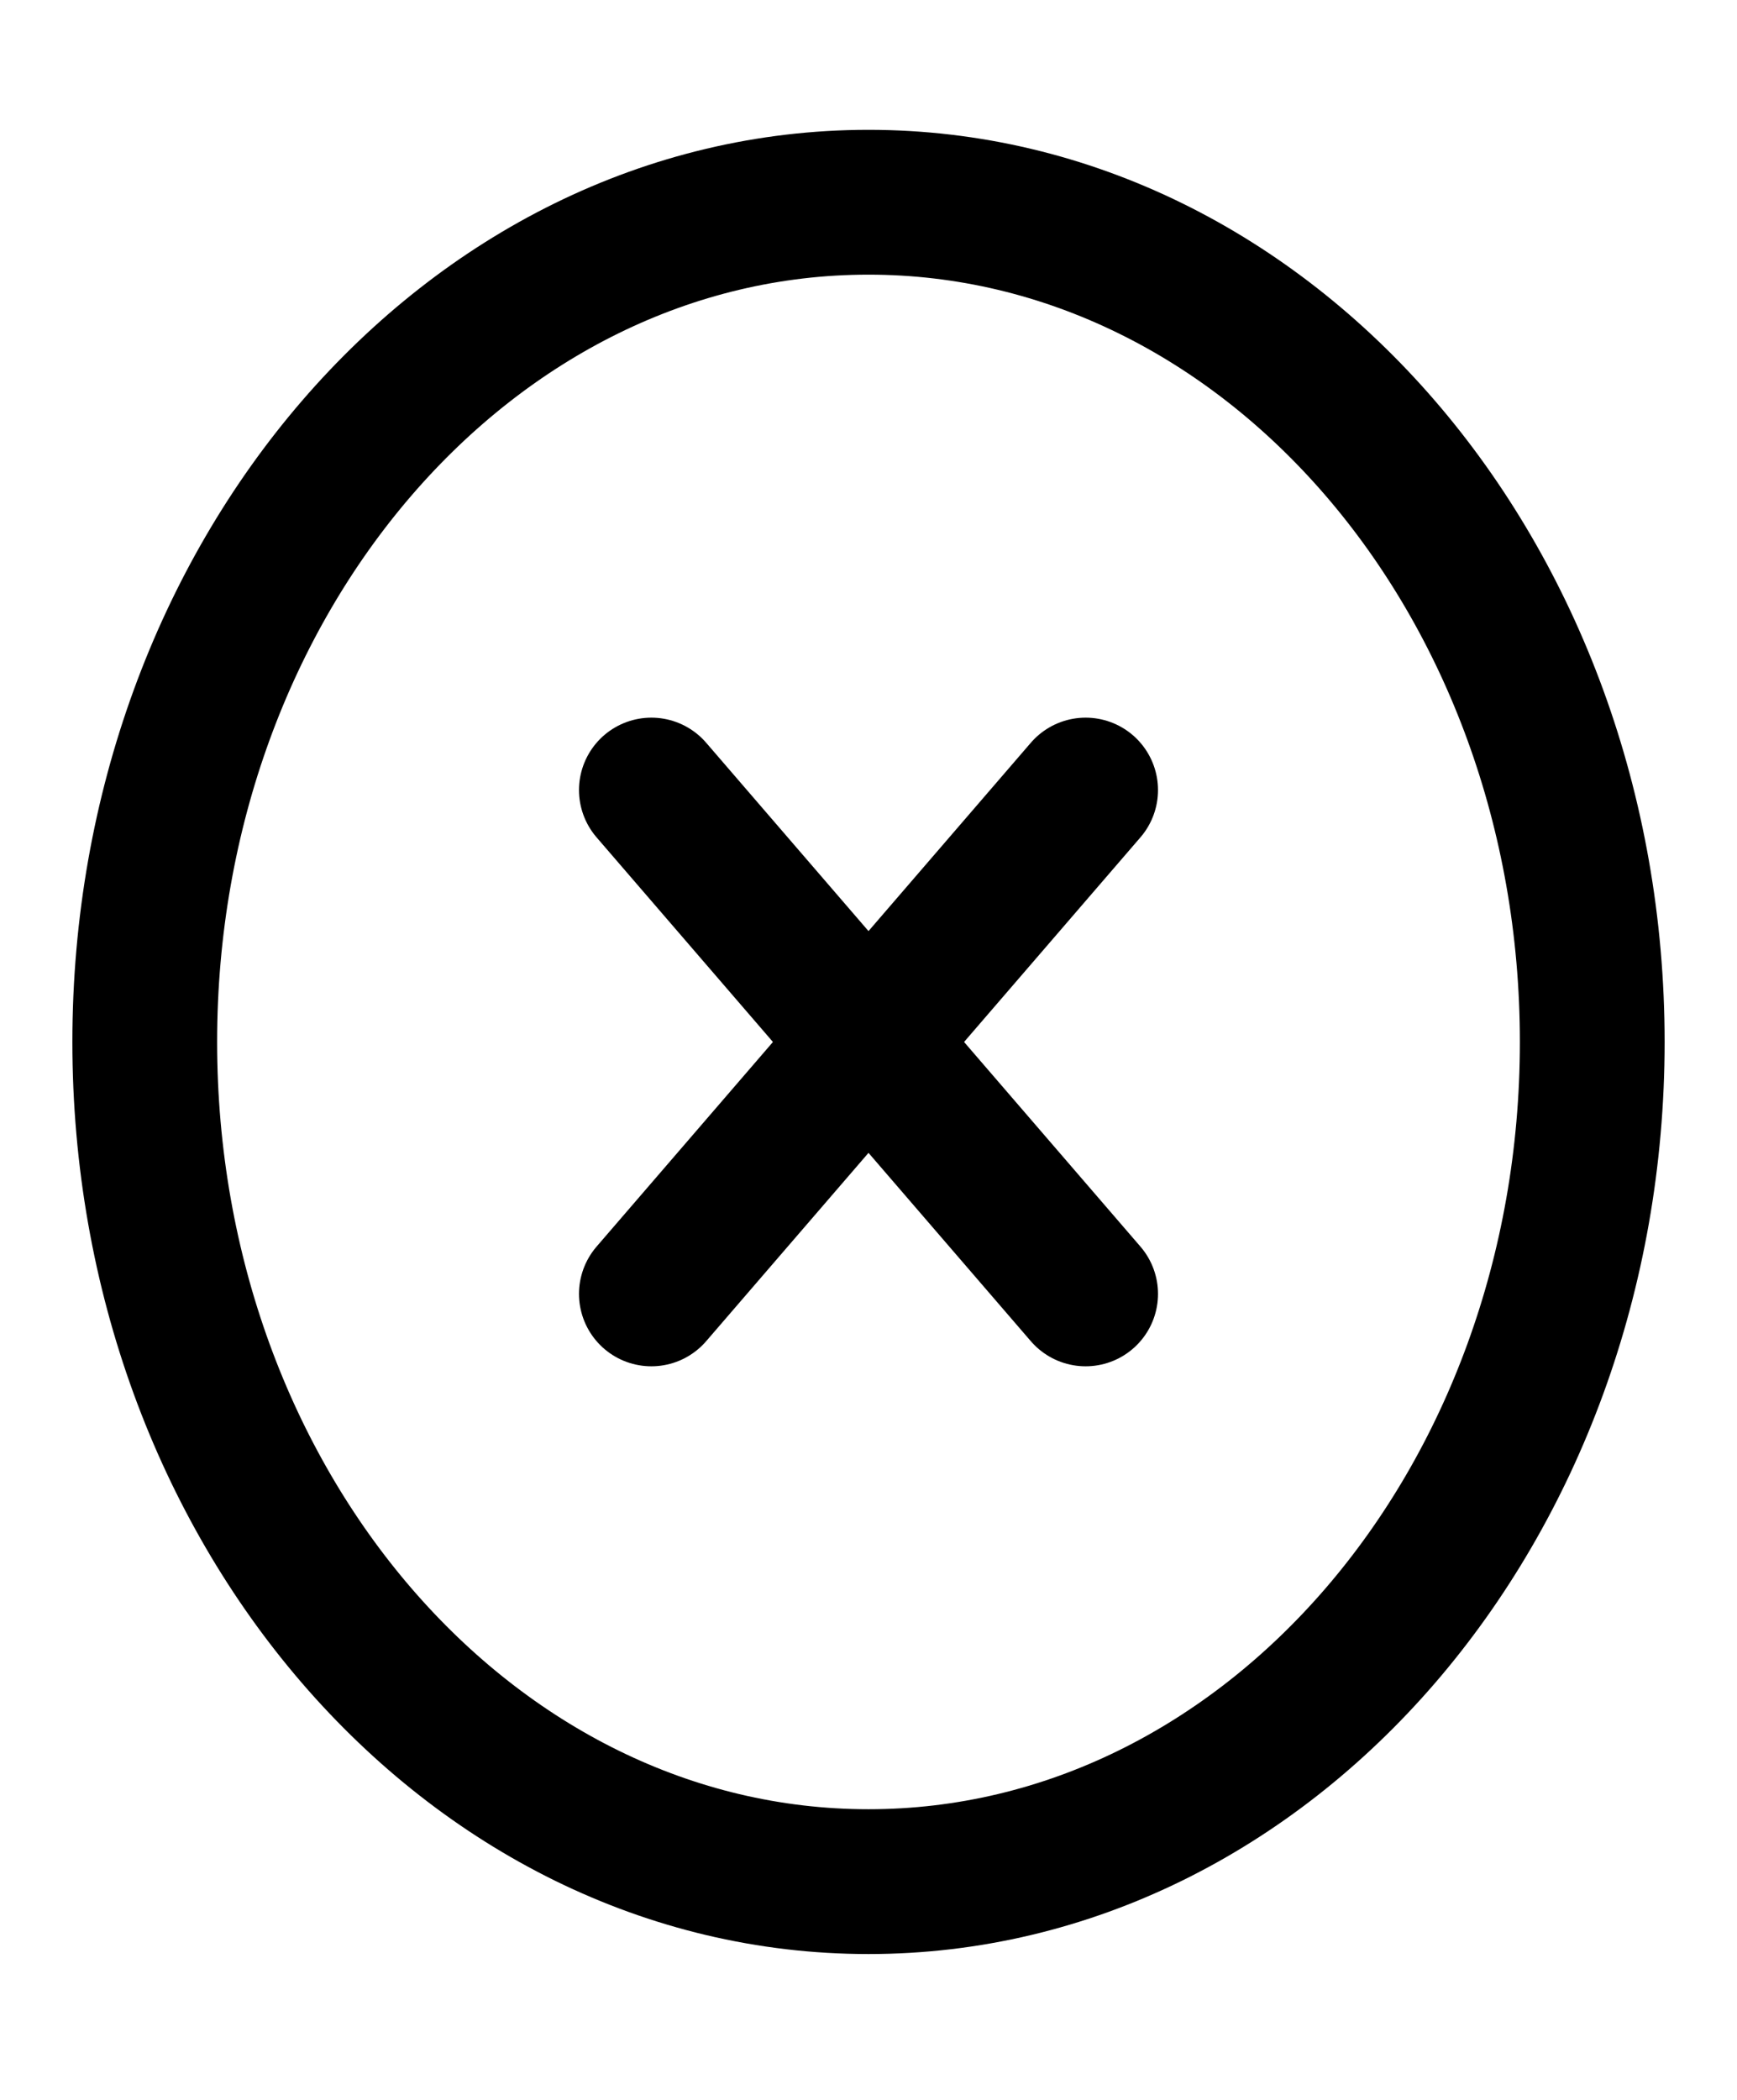 <svg width="24" height="29" viewBox="0 0 24 29" fill="none" xmlns="http://www.w3.org/2000/svg">
<path d="M12 25.986C17.523 25.986 22 20.794 22 14.39C22 7.985 17.523 2.793 12 2.793C6.477 2.793 2 7.985 2 14.39C2 20.794 6.477 25.986 12 25.986Z" stroke="black" stroke-width="2" stroke-linecap="round" stroke-linejoin="round"/>
<path d="M15 10.911L9 17.869" stroke="black" stroke-width="2" stroke-linecap="round" stroke-linejoin="round"/>
<path d="M9 10.911L15 17.869" stroke="black" stroke-width="2" stroke-linecap="round" stroke-linejoin="round"/>
</svg>
